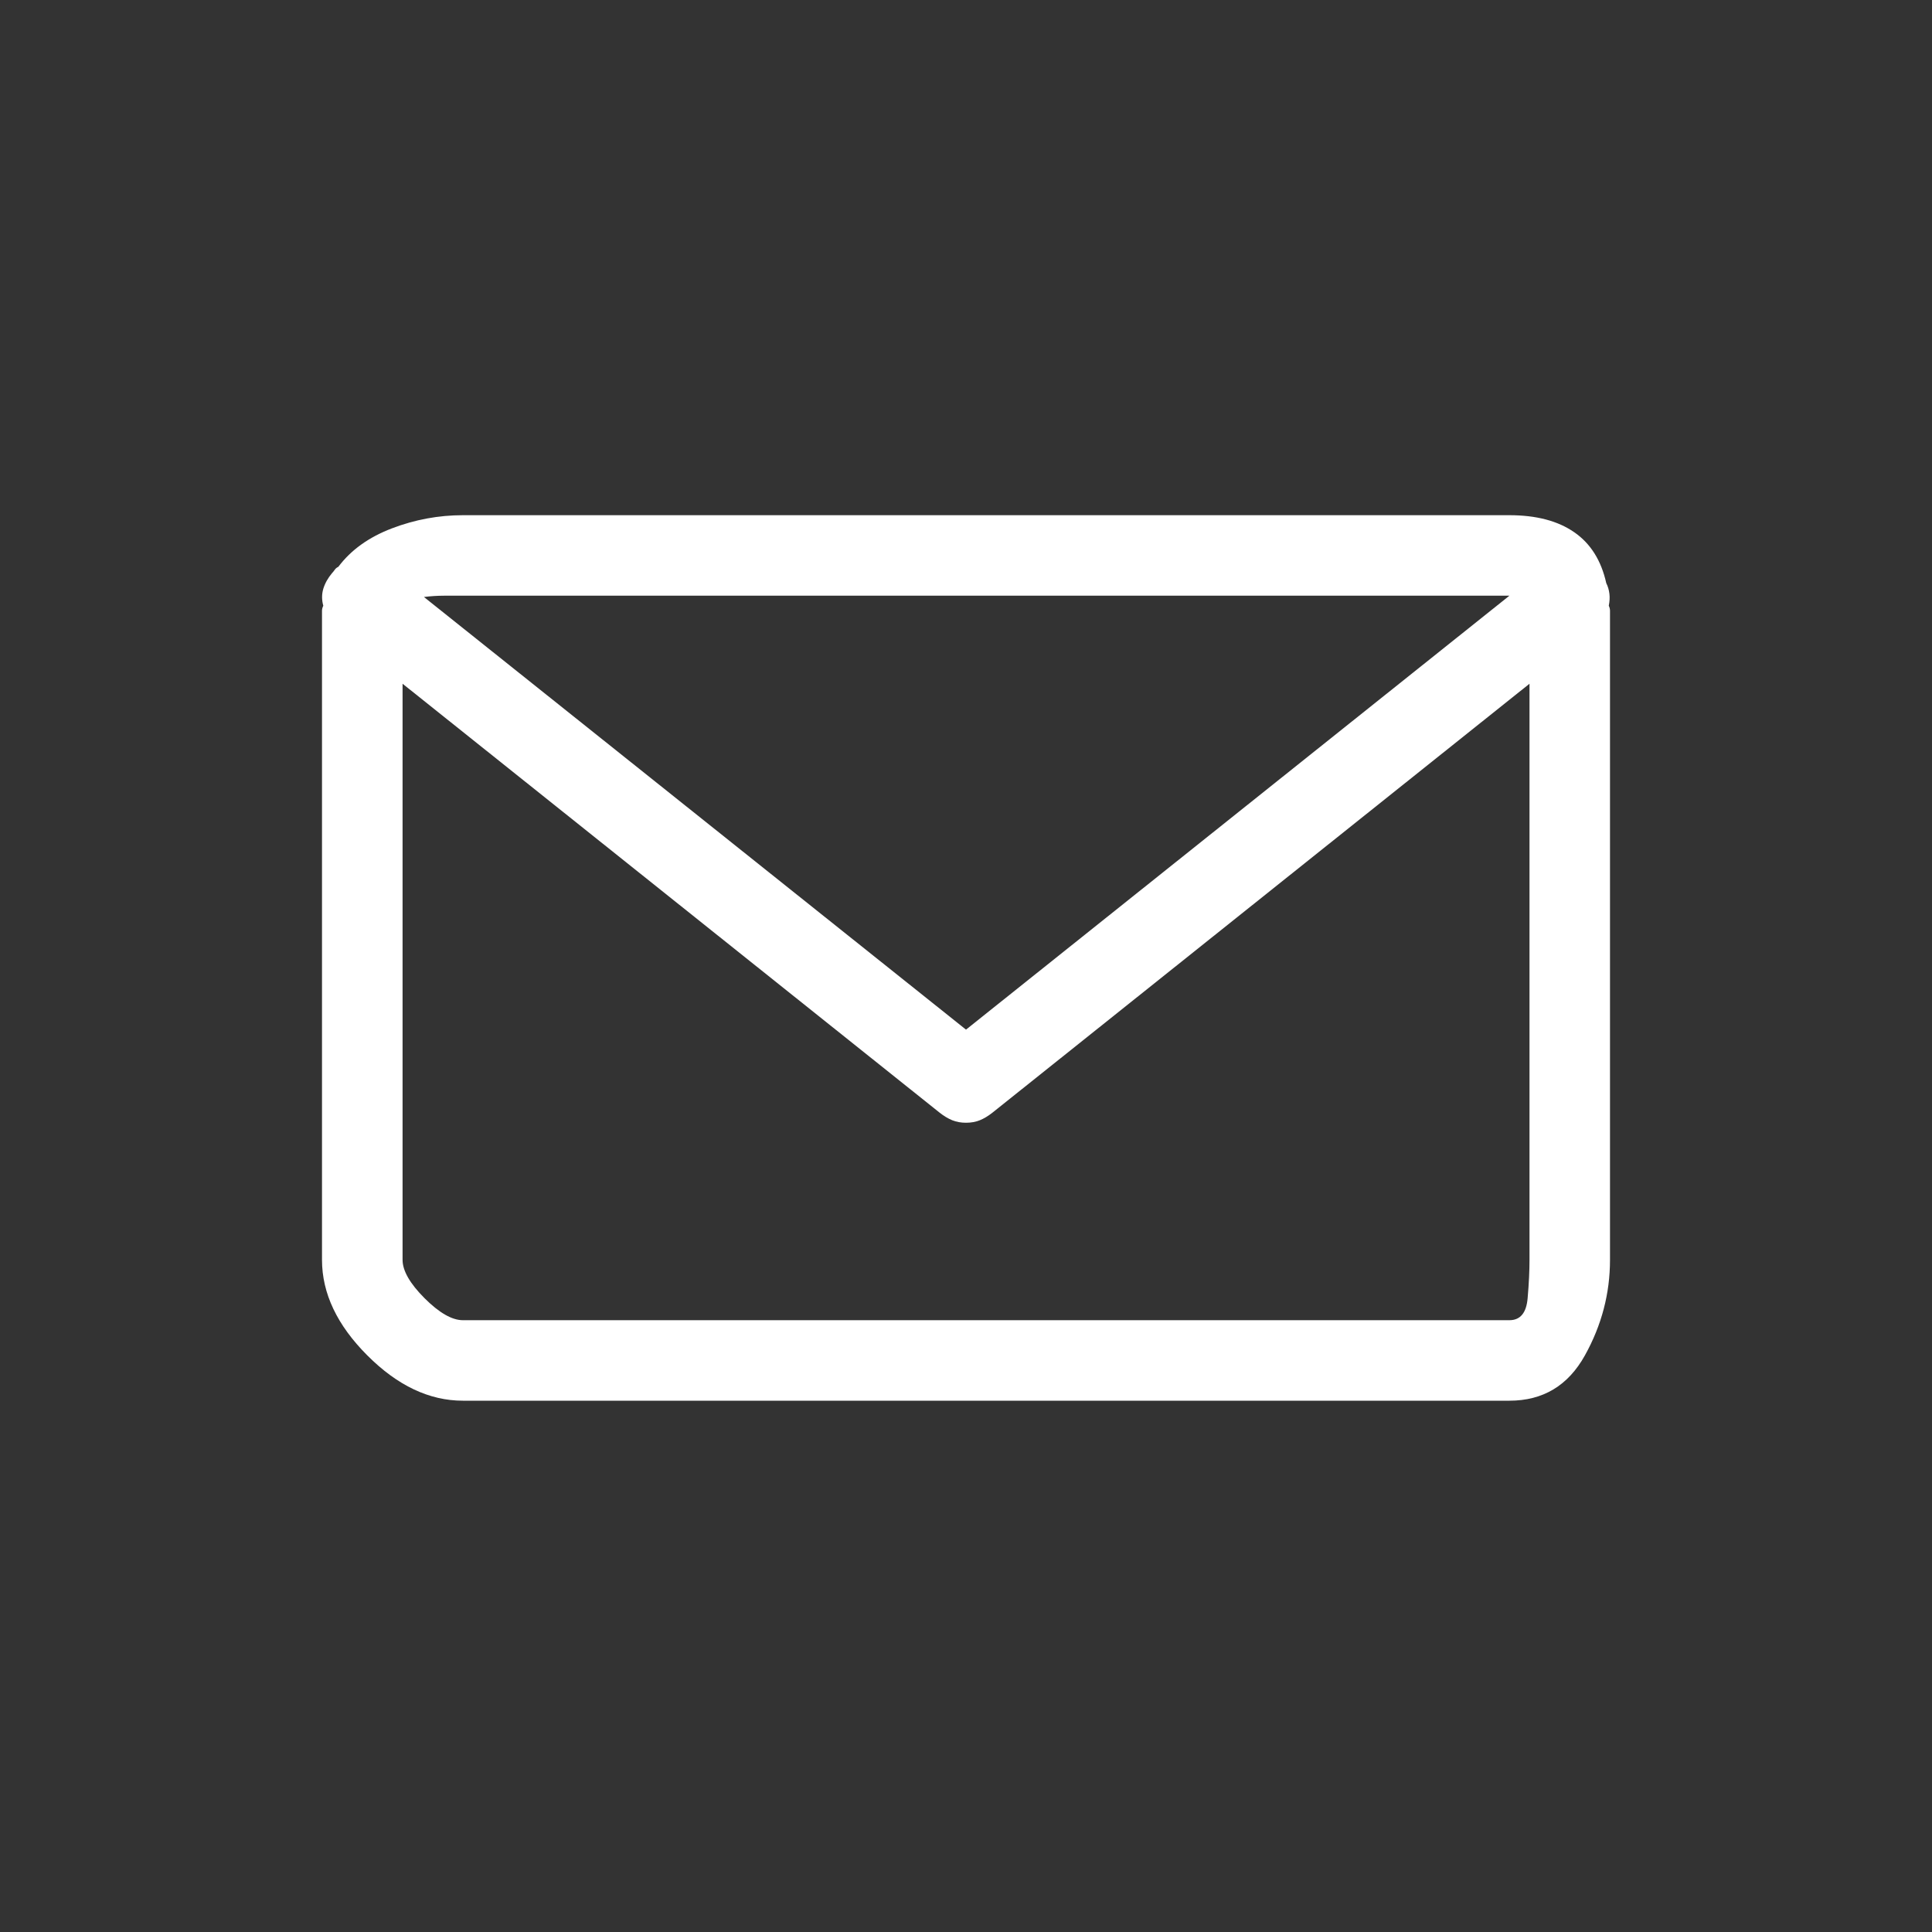 <?xml version="1.0" encoding="UTF-8"?>
<svg width="30px" height="30px" viewBox="0 0 30 30" version="1.1" xmlns="http://www.w3.org/2000/svg" xmlns:xlink="http://www.w3.org/1999/xlink">
    <rect x="0" y="0" width="30" height="30" fill="#333333" stroke="none"/>
    <!-- Generator: Sketch 52.2 (67145) - http://www.bohemiancoding.com/sketch -->
    <title>Icons/envelope</title>
    <desc>Created with Sketch.</desc>
    <g id="Icons/envelope" stroke="none" stroke-width="1" fill="none" fill-rule="evenodd">
        <path d="M7.188,9.25 L6.895,9.25 C6.791,9.25 6.687,9.257 6.583,9.27 L15,15.988 L23.438,9.25 L7.188,9.25 Z M23.438,20.5 C23.607,20.5 23.702,20.386 23.721,20.158 C23.741,19.931 23.75,19.731 23.75,19.563 L23.75,10.617 L15.411,17.277 C15.345,17.329 15.281,17.368 15.215,17.395 C15.15,17.421 15.079,17.434 15,17.434 C14.922,17.434 14.851,17.421 14.786,17.395 C14.72,17.368 14.656,17.329 14.59,17.277 L6.251,10.617 L6.251,19.563 C6.251,19.731 6.365,19.931 6.592,20.158 C6.82,20.386 7.019,20.5 7.188,20.5 L23.438,20.5 Z M24.981,9.406 C24.994,9.433 25,9.458 25,9.484 L25,9.562 L25,19.563 C25,20.083 24.871,20.578 24.61,21.047 C24.349,21.516 23.959,21.75 23.438,21.75 L7.188,21.75 C6.667,21.75 6.172,21.516 5.704,21.047 C5.235,20.578 5,20.083 5,19.563 L5,9.562 L5,9.484 C5,9.458 5.007,9.433 5.02,9.406 C4.995,9.315 4.995,9.228 5.02,9.143 C5.046,9.058 5.091,8.977 5.157,8.898 C5.169,8.886 5.183,8.869 5.196,8.85 C5.209,8.83 5.228,8.813 5.254,8.801 C5.45,8.54 5.726,8.342 6.084,8.205 C6.443,8.068 6.81,8 7.188,8 L23.438,8 C23.855,8 24.19,8.088 24.444,8.264 C24.698,8.439 24.864,8.703 24.942,9.055 C24.968,9.106 24.984,9.162 24.991,9.221 C24.998,9.279 24.994,9.341 24.981,9.406 Z" id="Fill-1" fill="#FFFFFF"></path>
    </g>
</svg>